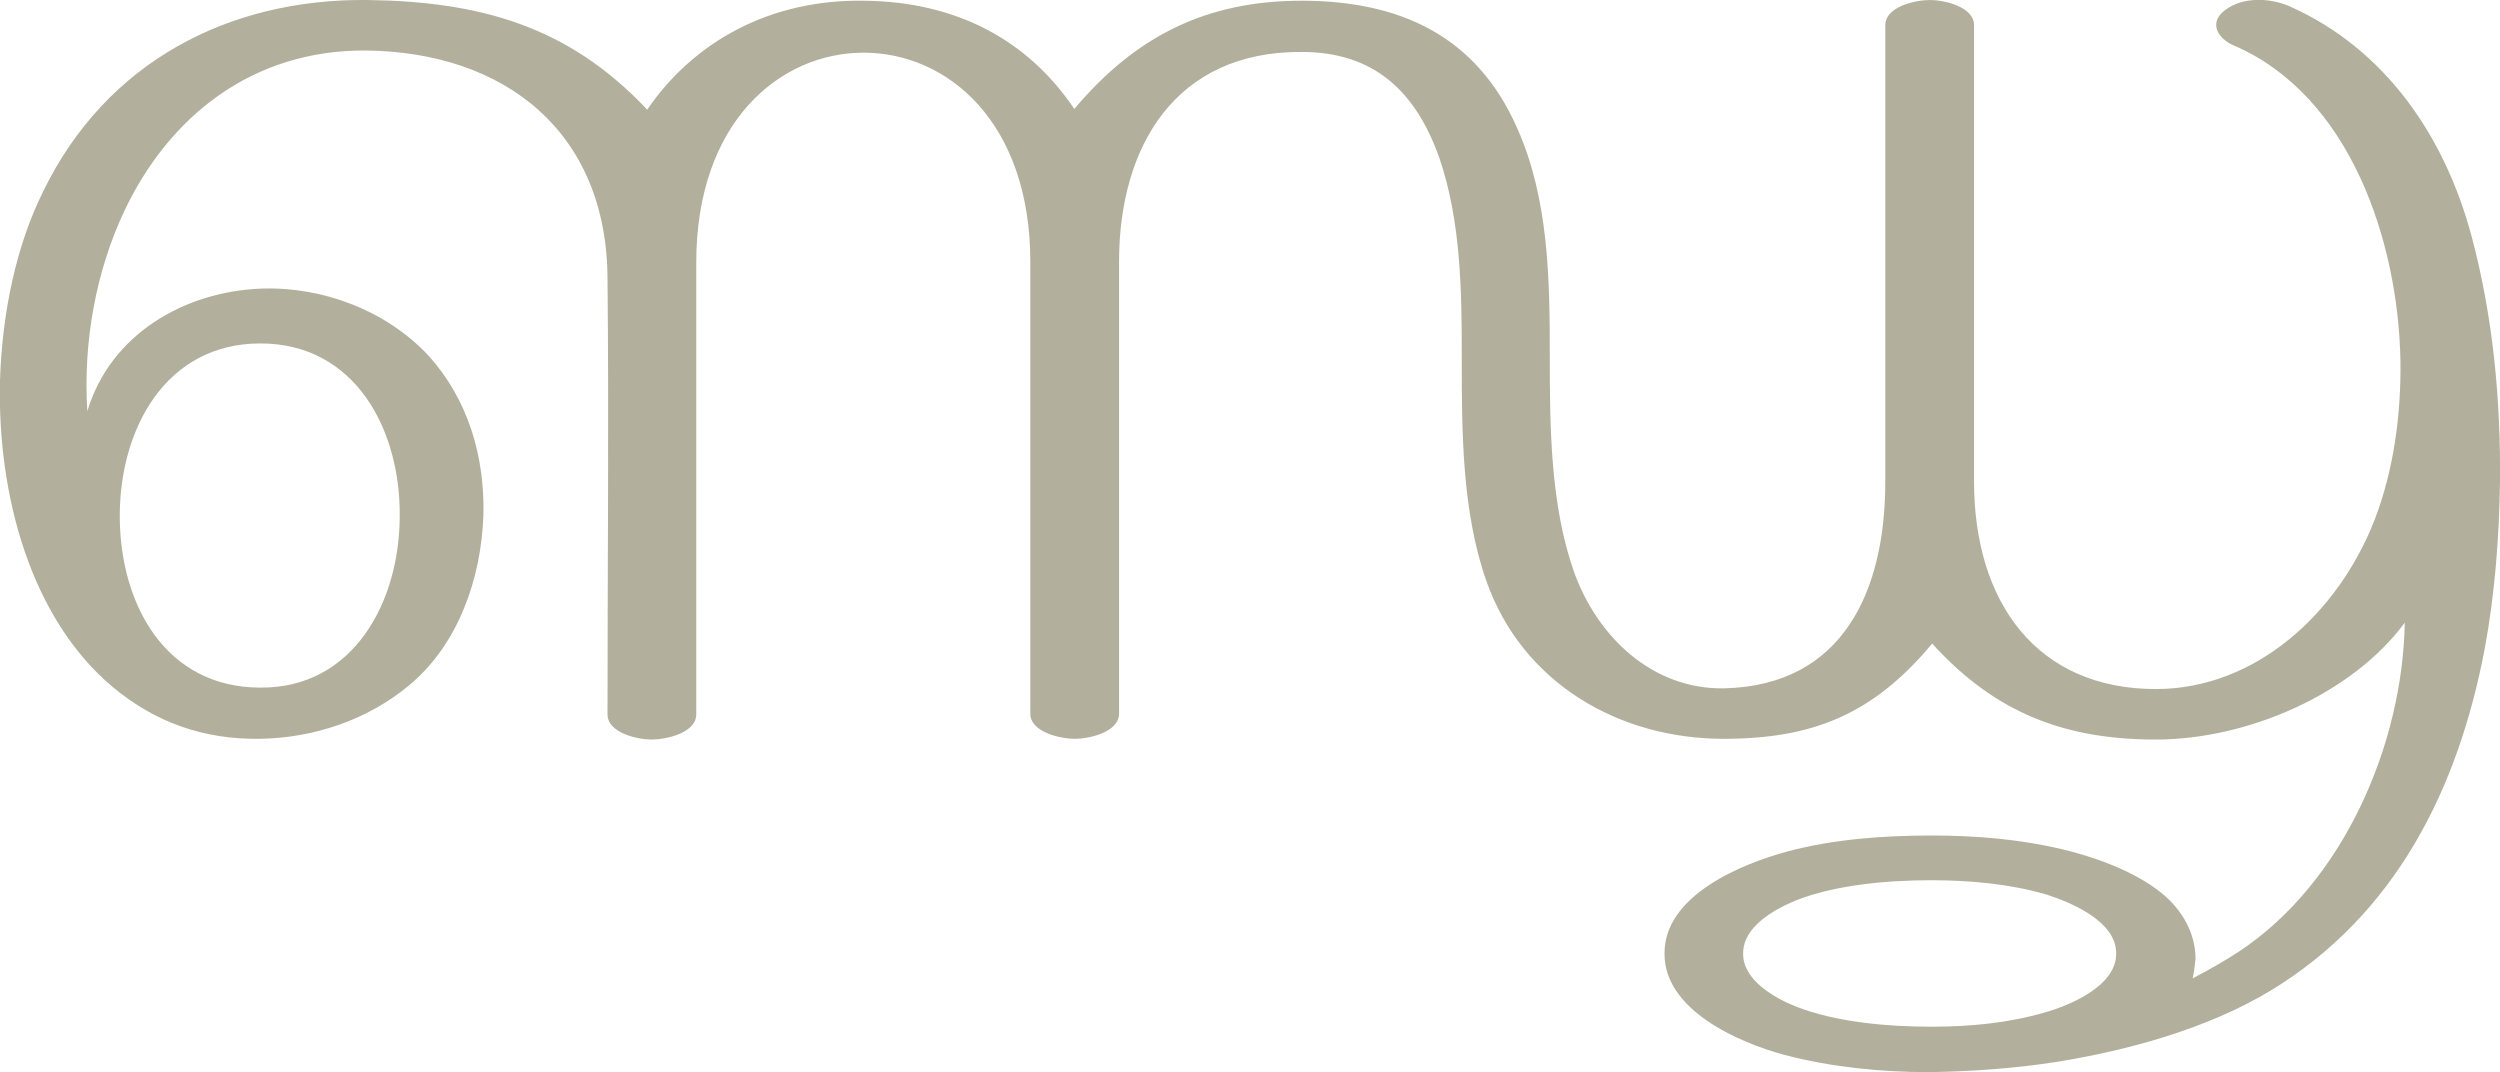 <?xml version="1.0" encoding="UTF-8"?>
<!DOCTYPE svg PUBLIC "-//W3C//DTD SVG 1.1//EN" "http://www.w3.org/Graphics/SVG/1.1/DTD/svg11.dtd">
<!-- Creator: CorelDRAW X8 -->
<svg xmlns="http://www.w3.org/2000/svg" xml:space="preserve" width="3465px" height="1486px" version="1.1" style="shape-rendering:geometricPrecision; text-rendering:geometricPrecision; image-rendering:optimizeQuality; fill-rule:evenodd; clip-rule:evenodd"
viewBox="0 0 3465 1486"
 xmlns:xlink="http://www.w3.org/1999/xlink">
 <defs>
  <style type="text/css">
   <![CDATA[
    .fil0 {fill:#B2B09C}
   ]]>
  </style>
 </defs>
 <g id="Layer_x0020_1">
  <path class="fil0" d="M3426 329c-37,-140 -120,-261 -252,-320 -27,-12 -65,-14 -90,5 -23,17 -11,39 12,49 161,69 228,271 231,437 1,74 -9,151 -36,221 -50,128 -164,234 -303,234 -164,0 -252,-119 -252,-288l0 -632c0,-26 -42,-35 -61,-35 -20,0 -62,9 -62,35l0 633c0,150 -58,282 -223,286 -100,2 -177,-72 -209,-163 -32,-92 -33,-199 -33,-295 0,-107 -1,-219 -45,-318 -57,-130 -165,-177 -299,-177 -132,0 -230,49 -315,150 -64,-95 -163,-149 -292,-150 -129,-2 -235,56 -300,151 -109,-116 -232,-150 -388,-152 -192,-2 -362,86 -449,265 -37,74 -57,167 -60,262 -4,162 44,331 156,425 60,50 127,73 204,72 74,-1 150,-26 208,-75 67,-56 99,-147 102,-235 2,-81 -21,-160 -76,-221 -59,-63 -147,-96 -232,-93 -106,4 -209,63 -241,170 -6,-96 12,-195 52,-279 61,-128 175,-222 334,-221 193,2 334,113 335,316 2,201 0,403 0,604 0,26 42,35 61,35 20,0 62,-9 62,-35l0 -626c0,-195 116,-291 232,-291 116,0 231,96 231,290l0 626c0,26 42,35 62,35 19,0 61,-9 61,-35l0 -626c0,-160 78,-292 253,-291 100,0 158,54 191,147 30,88 31,185 31,277 0,101 0,212 34,309 50,142 184,219 329,219 125,0 208,-35 289,-132 88,97 185,133 310,133 127,0 272,-63 345,-162 -3,169 -85,360 -230,456 -20,13 -41,25 -64,37 2,-9 3,-18 4,-27 0,-35 -18,-68 -48,-92 -39,-31 -95,-50 -137,-60 -59,-14 -120,-19 -181,-19 -66,0 -136,5 -199,22 -64,17 -171,61 -171,141 -1,79 103,124 166,141 64,17 135,24 201,24 58,-1 117,-5 175,-14 100,-16 210,-46 298,-99 173,-105 260,-279 297,-475 14,-76 20,-155 21,-232 1,-113 -10,-228 -39,-337zm-3260 386c0,-121 64,-239 195,-239 131,0 194,119 193,239 0,119 -64,239 -193,238 -132,0 -195,-116 -195,-238zm2511 505c53,0 109,5 160,20 34,11 96,37 96,81 1,45 -63,72 -98,82 -51,15 -105,20 -158,20 -60,0 -132,-6 -188,-28 -30,-12 -74,-37 -73,-74 0,-37 44,-61 73,-73 56,-22 128,-28 188,-28z"/>
 </g>
</svg>

